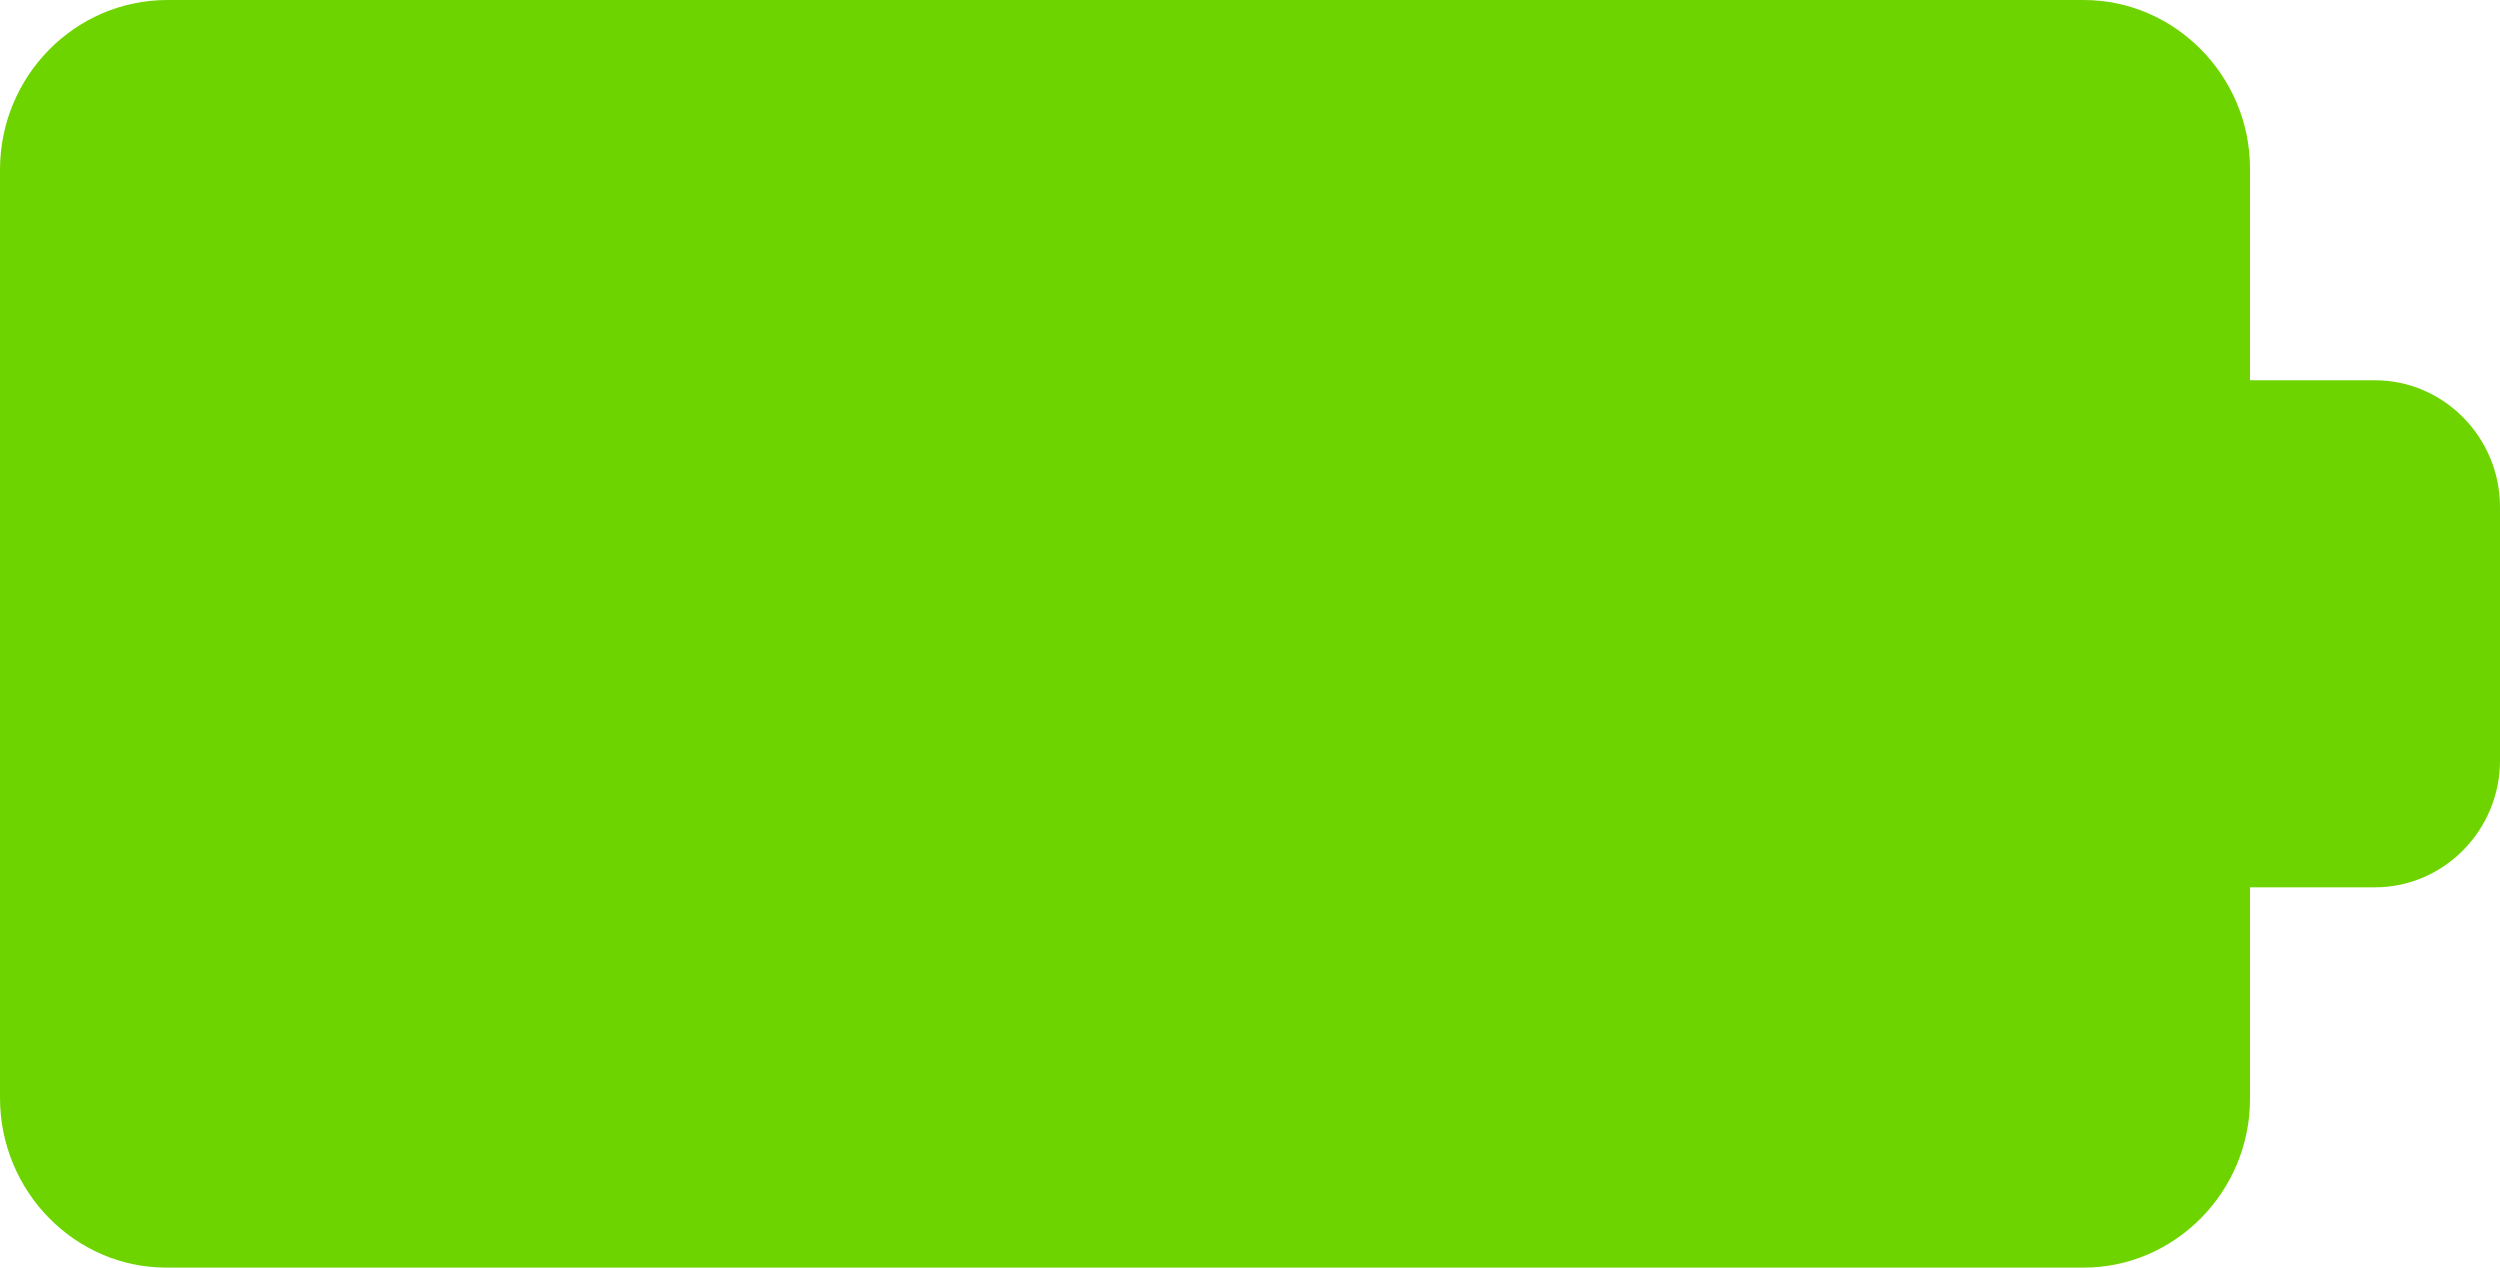 <?xml version="1.0" encoding="UTF-8"?>
<svg width="71px" height="36px" viewBox="0 0 71 36" version="1.1" xmlns="http://www.w3.org/2000/svg" xmlns:xlink="http://www.w3.org/1999/xlink">
    <!-- Generator: Sketch 53.2 (72643) - https://sketchapp.com -->
    <title>icon/device/battery_std_24px</title>
    <desc>Created with Sketch.</desc>
    <g id="Dashboard-Launch-Version-v2" stroke="none" stroke-width="1" fill="none" fill-rule="evenodd">
        <g id="Dashboard-w/-Navbar" transform="translate(-309, -67)" fill="#6DD400" fill-rule="nonzero">
            <g id="battery" transform="translate(309, 66.5)">
                <path d="M48.712,-9.9 L42.7,-9.9 L42.7,-13.45 C42.7,-15.402 41.08,-17 39.1,-17 L31.9,-17 C29.92,-17 28.3,-15.402 28.3,-13.45 L28.3,-9.9 L22.288,-9.9 C19.66,-9.9 17.5,-7.77 17.5,-5.178 L17.5,49.243 C17.5,51.87 19.66,54 22.324,54 L48.676,54 C51.34,54 53.5,51.87 53.5,49.279 L53.5,-5.178 C53.5,-7.77 51.34,-9.9 48.712,-9.9 Z" id="icon/device/battery_std_24px" transform="translate(35.5, 18.5) rotate(-270) translate(-35.5, -18.5) "></path>
            </g>
        </g>
    </g>
</svg>